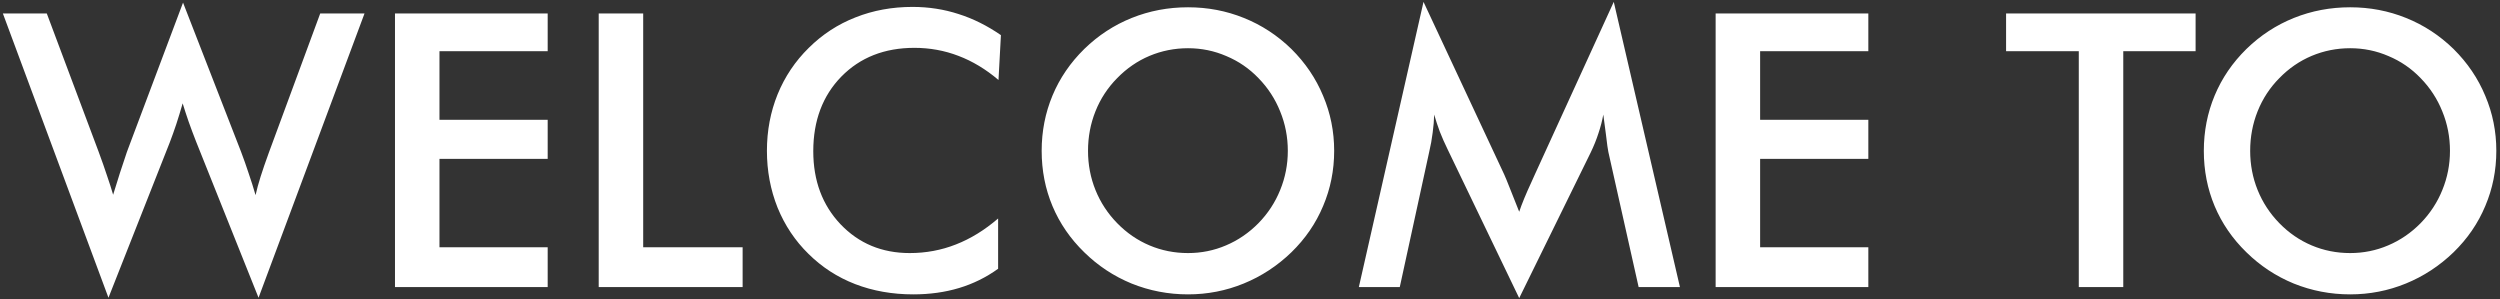 <svg width="627" height="75" viewBox="0 0 627 75" fill="none" xmlns="http://www.w3.org/2000/svg">
<rect x="0" y="0" width="627" height="75" fill="#333333" stroke="none"/>
<path d="M0.719 3.375H11.734L24.719 38.016C25.562 40.297 26.266 42.297 26.828 44.016C27.422 45.734 27.938 47.344 28.375 48.844C29.469 45.219 30.609 41.672 31.797 38.203C31.953 37.766 32.062 37.469 32.125 37.312L45.906 0.656L60.438 38.016C61.125 39.828 61.766 41.641 62.359 43.453C62.984 45.266 63.562 47.094 64.094 48.938C64.406 47.531 64.828 45.984 65.359 44.297C65.891 42.609 66.578 40.609 67.422 38.297L80.312 3.375H91.422L64.844 74.672L49.188 35.531C48.5 33.781 47.875 32.109 47.312 30.516C46.75 28.891 46.25 27.359 45.812 25.922C45.281 27.766 44.75 29.5 44.219 31.125C43.688 32.719 43.141 34.25 42.578 35.719L27.203 74.672L0.719 3.375ZM99.062 72V3.375H137.359V12.844H110.219V30.047H137.359V39.844H110.219V62.016H137.359V72H99.062ZM150.156 72V3.375H161.312V62.016H186.25V72H150.156ZM250.422 20.062C247.266 17.375 243.922 15.359 240.391 14.016C236.891 12.672 233.203 12 229.328 12C221.828 12 215.719 14.406 211 19.219C206.312 24.031 203.969 30.266 203.969 37.922C203.969 45.328 206.25 51.438 210.812 56.25C215.406 61.062 221.188 63.469 228.156 63.469C232.219 63.469 236.078 62.75 239.734 61.312C243.422 59.875 246.953 57.703 250.328 54.797V67.406C247.328 69.562 244.062 71.172 240.531 72.234C237 73.297 233.172 73.828 229.047 73.828C223.797 73.828 218.938 72.969 214.469 71.25C210.031 69.531 206.125 67 202.75 63.656C199.406 60.375 196.828 56.516 195.016 52.078C193.234 47.609 192.344 42.859 192.344 37.828C192.344 32.797 193.234 28.078 195.016 23.672C196.828 19.234 199.438 15.344 202.844 12C206.25 8.625 210.156 6.078 214.562 4.359C218.969 2.609 223.734 1.734 228.859 1.734C232.891 1.734 236.734 2.328 240.391 3.516C244.047 4.672 247.594 6.438 251.031 8.812L250.422 20.062ZM322.984 37.828C322.984 34.359 322.344 31.062 321.062 27.938C319.812 24.812 318 22.031 315.625 19.594C313.312 17.188 310.625 15.344 307.562 14.062C304.531 12.75 301.328 12.094 297.953 12.094C294.578 12.094 291.359 12.734 288.297 14.016C285.266 15.297 282.562 17.156 280.188 19.594C277.812 22 276 24.766 274.75 27.891C273.5 31.016 272.875 34.328 272.875 37.828C272.875 41.297 273.5 44.578 274.75 47.672C276 50.766 277.812 53.531 280.188 55.969C282.562 58.406 285.266 60.266 288.297 61.547C291.328 62.828 294.547 63.469 297.953 63.469C301.297 63.469 304.469 62.828 307.469 61.547C310.5 60.266 313.219 58.406 315.625 55.969C318 53.531 319.812 50.766 321.062 47.672C322.344 44.547 322.984 41.266 322.984 37.828ZM334.609 37.828C334.609 42.703 333.688 47.312 331.844 51.656C330.031 56 327.375 59.875 323.875 63.281C320.344 66.688 316.359 69.297 311.922 71.109C307.484 72.922 302.828 73.828 297.953 73.828C293.016 73.828 288.297 72.922 283.797 71.109C279.328 69.266 275.375 66.656 271.938 63.281C268.438 59.875 265.781 56.016 263.969 51.703C262.156 47.391 261.25 42.766 261.25 37.828C261.25 32.922 262.156 28.297 263.969 23.953C265.781 19.609 268.438 15.719 271.938 12.281C275.438 8.875 279.406 6.281 283.844 4.5C288.281 2.719 292.984 1.828 297.953 1.828C302.891 1.828 307.562 2.719 311.969 4.5C316.406 6.281 320.375 8.875 323.875 12.281C327.375 15.75 330.031 19.672 331.844 24.047C333.688 28.391 334.609 32.984 334.609 37.828ZM403.375 38.109C403.25 37.578 403.047 36.109 402.766 33.703C402.516 31.703 402.297 30.047 402.109 28.734C401.828 30.297 401.422 31.859 400.891 33.422C400.391 34.984 399.75 36.578 398.969 38.203L381.016 74.766L363.062 37.453C362.312 35.922 361.656 34.438 361.094 33C360.562 31.562 360.094 30.141 359.688 28.734C359.656 30.172 359.531 31.688 359.312 33.281C359.125 34.844 358.828 36.484 358.422 38.203L351.062 72H340.797L357.016 0.469L377.266 43.781C377.578 44.469 378.047 45.609 378.672 47.203C379.328 48.797 380.109 50.766 381.016 53.109C381.672 51.141 382.703 48.641 384.109 45.609C384.484 44.797 384.766 44.172 384.953 43.734L404.734 0.469L421.328 72H410.969L403.375 38.109ZM430.281 72V3.375H468.578V12.844H441.438V30.047H468.578V39.844H441.438V62.016H468.578V72H430.281ZM532.516 12.844V72H521.359V12.844H503.125V3.375H550.656V12.844H532.516ZM614.453 37.828C614.453 34.359 613.812 31.062 612.531 27.938C611.281 24.812 609.469 22.031 607.094 19.594C604.781 17.188 602.094 15.344 599.031 14.062C596 12.75 592.797 12.094 589.422 12.094C586.047 12.094 582.828 12.734 579.766 14.016C576.734 15.297 574.031 17.156 571.656 19.594C569.281 22 567.469 24.766 566.219 27.891C564.969 31.016 564.344 34.328 564.344 37.828C564.344 41.297 564.969 44.578 566.219 47.672C567.469 50.766 569.281 53.531 571.656 55.969C574.031 58.406 576.734 60.266 579.766 61.547C582.797 62.828 586.016 63.469 589.422 63.469C592.766 63.469 595.938 62.828 598.938 61.547C601.969 60.266 604.688 58.406 607.094 55.969C609.469 53.531 611.281 50.766 612.531 47.672C613.812 44.547 614.453 41.266 614.453 37.828ZM626.078 37.828C626.078 42.703 625.156 47.312 623.312 51.656C621.5 56 618.844 59.875 615.344 63.281C611.812 66.688 607.828 69.297 603.391 71.109C598.953 72.922 594.297 73.828 589.422 73.828C584.484 73.828 579.766 72.922 575.266 71.109C570.797 69.266 566.844 66.656 563.406 63.281C559.906 59.875 557.25 56.016 555.438 51.703C553.625 47.391 552.719 42.766 552.719 37.828C552.719 32.922 553.625 28.297 555.438 23.953C557.25 19.609 559.906 15.719 563.406 12.281C566.906 8.875 570.875 6.281 575.312 4.5C579.75 2.719 584.453 1.828 589.422 1.828C594.359 1.828 599.031 2.719 603.438 4.5C607.875 6.281 611.844 8.875 615.344 12.281C618.844 15.75 621.5 19.672 623.312 24.047C625.156 28.391 626.078 32.984 626.078 37.828Z" fill="white"/>
</svg>
